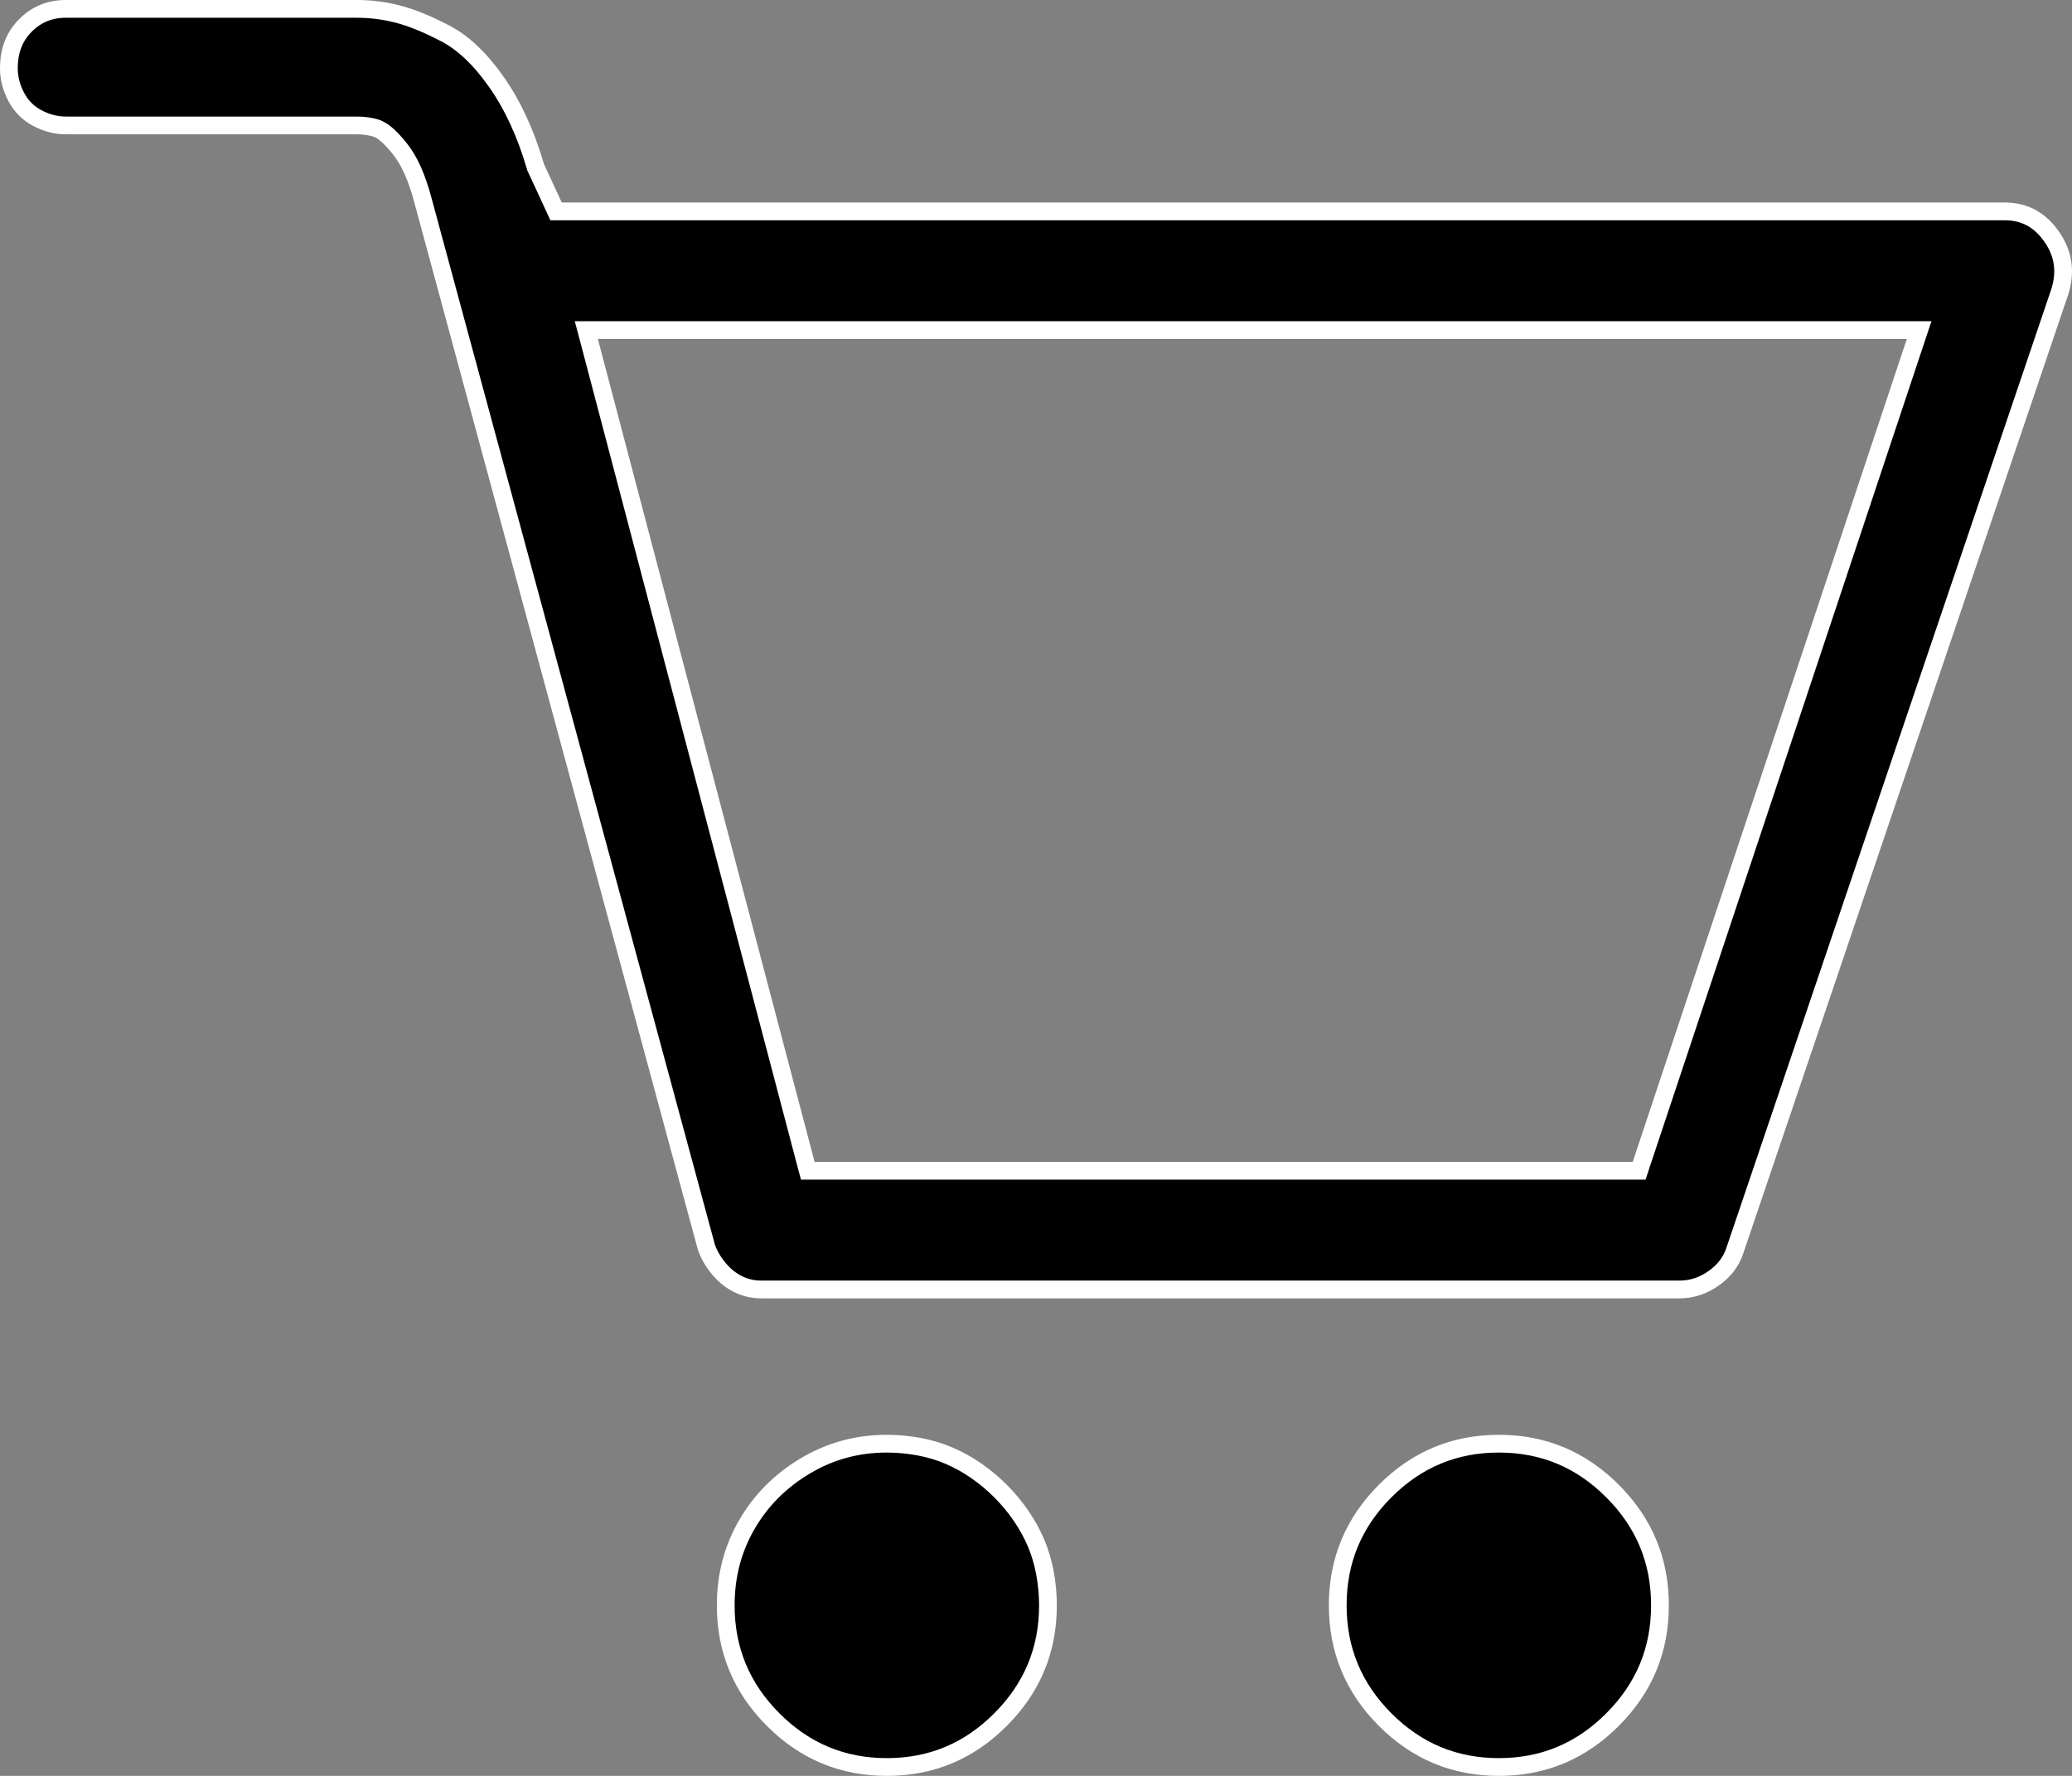 <svg width="35" height="30" viewBox="0 0 35 30" fill="none" xmlns="http://www.w3.org/2000/svg">
<rect x="0" y="0" width="35" height="30" fill="#808080" stroke="none"/>
<path d="M9.353 3.484L9.393 3.571H9.489H33.861C34.193 3.571 34.453 3.708 34.654 3.994C34.854 4.279 34.901 4.584 34.795 4.924C34.795 4.924 34.795 4.925 34.795 4.925L29.304 21.128L29.304 21.129C29.243 21.312 29.127 21.467 28.947 21.594C28.768 21.721 28.576 21.783 28.369 21.783H12.863C12.718 21.783 12.585 21.752 12.464 21.691C12.34 21.629 12.231 21.54 12.136 21.424C12.039 21.305 11.971 21.184 11.93 21.061L7.144 3.383C7.144 3.383 7.144 3.383 7.144 3.382C7.046 3.013 6.92 2.721 6.758 2.518C6.683 2.424 6.613 2.346 6.548 2.288C6.485 2.231 6.415 2.182 6.341 2.161C6.242 2.133 6.139 2.119 6.03 2.119H1.113C0.948 2.119 0.786 2.078 0.627 1.993C0.474 1.911 0.358 1.794 0.276 1.64C0.191 1.481 0.15 1.318 0.15 1.152C0.15 0.852 0.245 0.615 0.429 0.43C0.616 0.243 0.841 0.15 1.113 0.15H6.03C6.257 0.15 6.484 0.178 6.712 0.236C6.936 0.292 7.205 0.4 7.522 0.565C7.818 0.719 8.106 0.987 8.384 1.383C8.66 1.775 8.881 2.252 9.045 2.815L9.048 2.826L9.053 2.836L9.353 3.484ZM27.58 19.778H27.688L27.722 19.675L32.352 5.774L32.418 5.576H32.21H10.099H9.904L9.954 5.764L13.615 19.666L13.645 19.778H13.76H27.58ZM23.396 25.19C23.931 24.654 24.569 24.388 25.318 24.388C26.068 24.388 26.706 24.654 27.24 25.19C27.775 25.726 28.04 26.366 28.04 27.119C28.04 27.871 27.775 28.512 27.24 29.048C26.706 29.584 26.068 29.85 25.318 29.85C24.569 29.85 23.931 29.584 23.396 29.048C22.862 28.512 22.597 27.871 22.597 27.119C22.597 26.366 22.862 25.726 23.396 25.19ZM13.604 24.763C14.023 24.513 14.481 24.388 14.981 24.388C15.163 24.388 15.345 24.405 15.527 24.439C15.709 24.473 15.877 24.524 16.034 24.592C16.192 24.66 16.345 24.744 16.492 24.847C16.641 24.95 16.777 25.064 16.902 25.19C17.028 25.316 17.142 25.453 17.244 25.601C17.346 25.75 17.431 25.903 17.499 26.061C17.566 26.219 17.617 26.388 17.651 26.57C17.685 26.753 17.702 26.936 17.702 27.119C17.702 27.871 17.437 28.512 16.902 29.048C16.368 29.584 15.73 29.85 14.981 29.85C14.231 29.85 13.593 29.584 13.059 29.048C12.524 28.512 12.259 27.871 12.259 27.119C12.259 26.616 12.379 26.162 12.616 25.754C12.854 25.344 13.182 25.014 13.604 24.763Z" fill="black" stroke="white" stroke-width="0.3"/>
</svg>
